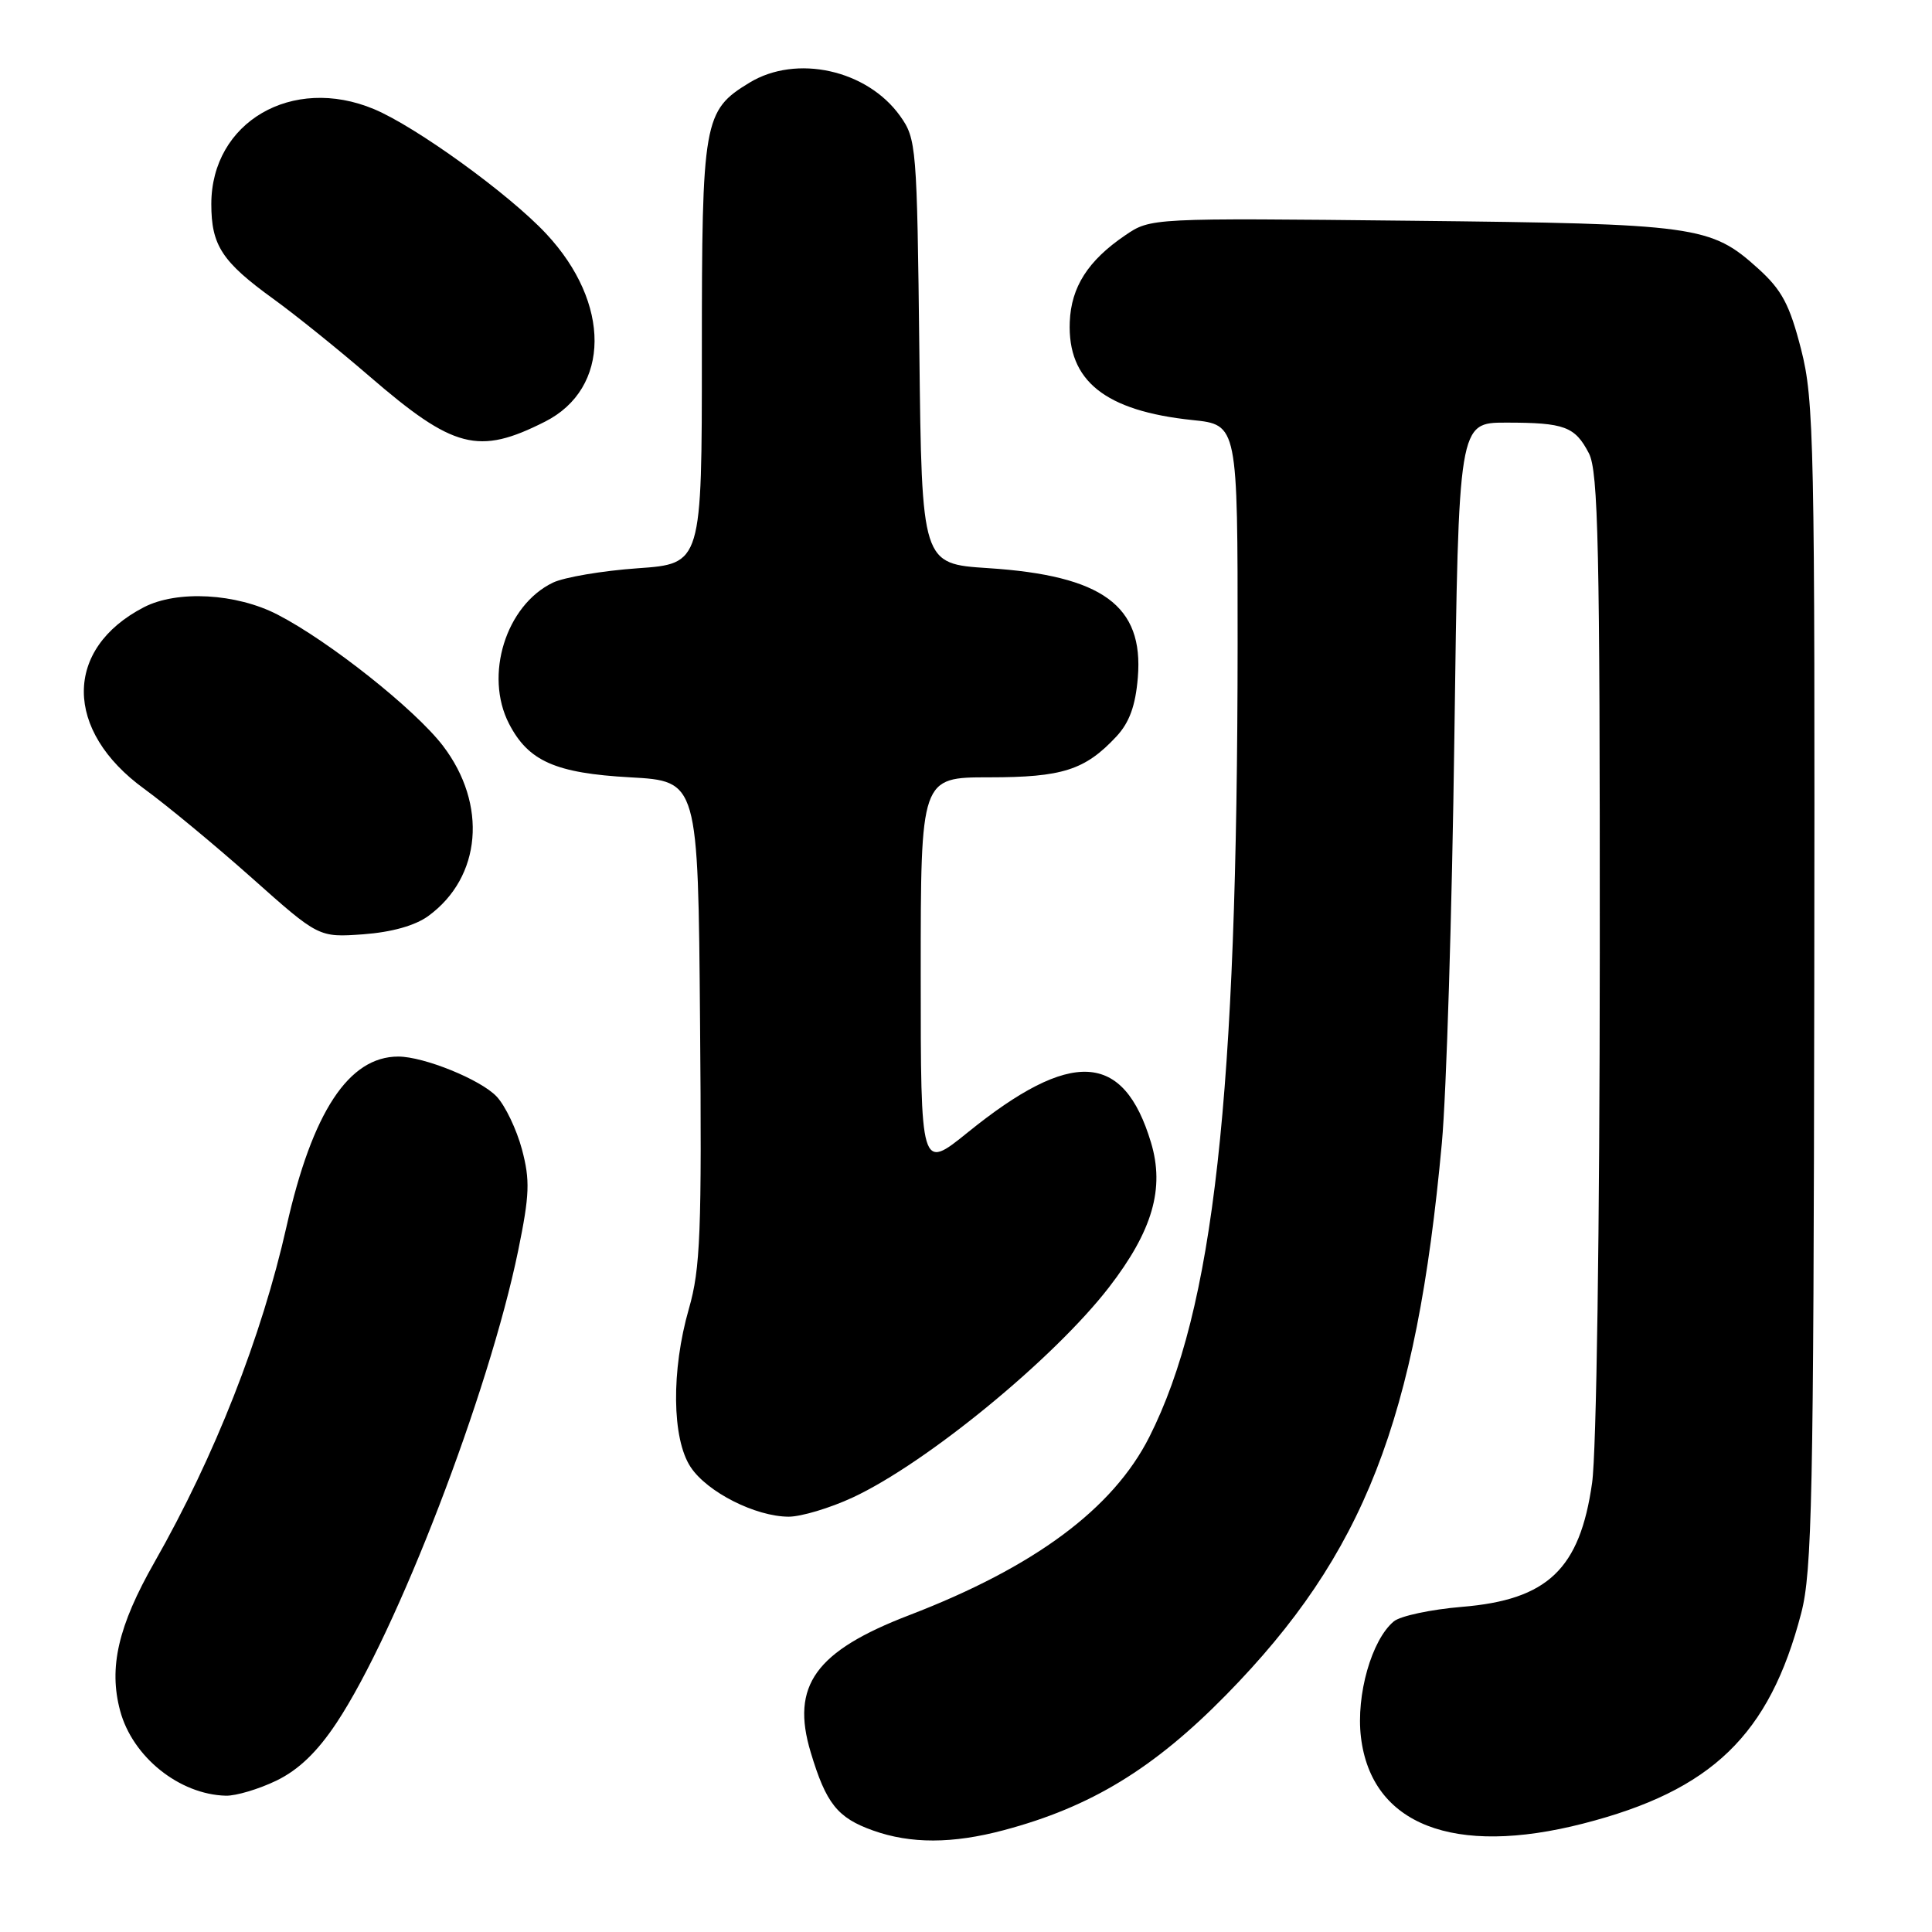 <?xml version="1.0" encoding="UTF-8" standalone="no"?>
<!DOCTYPE svg PUBLIC "-//W3C//DTD SVG 1.1//EN" "http://www.w3.org/Graphics/SVG/1.1/DTD/svg11.dtd" >
<svg xmlns="http://www.w3.org/2000/svg" xmlns:xlink="http://www.w3.org/1999/xlink" version="1.1" viewBox="0 0 256 256">
 <g >
 <path fill="currentColor"
d=" M 133.00 242.51 C 144.52 239.45 152.88 234.36 162.50 224.55 C 180.75 205.94 187.67 188.24 191.05 151.50 C 191.66 144.90 192.40 120.71 192.71 97.75 C 193.27 56.00 193.27 56.00 199.55 56.00 C 207.32 56.00 208.69 56.51 210.54 60.07 C 211.78 62.47 212.00 72.57 211.98 126.20 C 211.97 162.75 211.54 192.46 210.96 196.50 C 209.34 207.93 205.06 211.99 193.68 212.92 C 189.61 213.26 185.56 214.12 184.69 214.84 C 181.75 217.28 179.67 224.59 180.33 230.16 C 181.71 241.79 192.62 246.04 209.79 241.63 C 226.84 237.26 234.46 229.90 238.67 213.75 C 240.11 208.25 240.31 198.23 240.40 130.50 C 240.49 58.63 240.38 53.02 238.65 46.27 C 237.13 40.35 236.11 38.43 232.97 35.59 C 226.67 29.90 224.89 29.66 186.98 29.25 C 152.47 28.88 152.47 28.88 149.08 31.19 C 144.17 34.53 141.93 38.03 141.75 42.66 C 141.44 50.46 146.42 54.45 158.01 55.66 C 164.00 56.28 164.00 56.28 163.99 85.39 C 163.96 145.46 160.83 173.49 152.29 190.41 C 147.48 199.92 137.09 207.63 120.50 214.01 C 108.04 218.79 104.76 223.35 107.42 232.18 C 109.46 238.98 110.96 240.87 115.68 242.55 C 120.67 244.33 126.21 244.32 133.00 242.51 Z  M 36.63 235.94 C 39.56 234.52 42.04 232.14 44.58 228.31 C 52.60 216.24 64.78 184.57 68.66 165.72 C 70.18 158.29 70.25 156.40 69.16 152.29 C 68.45 149.65 66.95 146.51 65.81 145.30 C 63.71 143.06 56.17 140.00 52.77 140.00 C 46.21 140.00 41.38 147.34 37.97 162.50 C 34.68 177.13 28.45 192.98 20.47 207.00 C 15.65 215.46 14.38 220.97 15.92 226.69 C 17.56 232.80 23.76 237.78 29.93 237.94 C 31.27 237.97 34.29 237.07 36.63 235.94 Z  M 113.00 198.42 C 122.77 193.87 139.65 180.02 146.95 170.57 C 152.72 163.09 154.35 157.47 152.51 151.38 C 148.88 139.32 141.96 138.94 128.23 150.05 C 122.00 155.09 122.00 155.09 122.00 129.05 C 122.00 103.00 122.00 103.00 131.05 103.00 C 140.77 103.00 143.77 102.04 147.92 97.60 C 149.65 95.74 150.46 93.53 150.77 89.76 C 151.55 80.25 146.08 76.26 130.92 75.28 C 122.14 74.71 122.14 74.71 121.82 46.61 C 121.51 19.39 121.43 18.40 119.27 15.37 C 114.89 9.24 105.52 7.17 99.30 10.96 C 93.22 14.66 93.00 15.94 93.00 46.80 C 93.00 74.70 93.00 74.70 84.49 75.30 C 79.80 75.63 74.76 76.49 73.27 77.20 C 67.03 80.20 64.14 89.49 67.45 95.90 C 70.01 100.86 73.60 102.45 83.50 103.00 C 92.50 103.50 92.50 103.50 92.76 135.42 C 93.00 163.33 92.81 168.10 91.28 173.42 C 88.93 181.60 89.03 190.64 91.51 194.39 C 93.70 197.71 100.10 200.95 104.50 200.97 C 106.15 200.97 109.97 199.83 113.00 198.42 Z  M 56.76 121.37 C 63.80 116.23 64.62 106.59 58.69 98.82 C 55.00 94.00 43.63 84.97 36.78 81.44 C 31.31 78.61 23.48 78.18 19.07 80.46 C 8.43 85.96 8.46 96.81 19.13 104.54 C 22.08 106.69 28.49 111.99 33.37 116.33 C 42.23 124.22 42.23 124.22 48.13 123.80 C 51.90 123.52 55.01 122.65 56.76 121.37 Z  M 72.22 55.87 C 80.91 51.47 80.98 40.17 72.37 30.97 C 67.47 25.72 55.11 16.78 49.56 14.46 C 38.72 9.93 28.01 16.17 28.00 27.03 C 28.00 32.52 29.41 34.68 36.24 39.62 C 39.13 41.71 44.84 46.31 48.92 49.83 C 60.11 59.49 63.39 60.34 72.22 55.87 Z "/>
</g>
</svg>